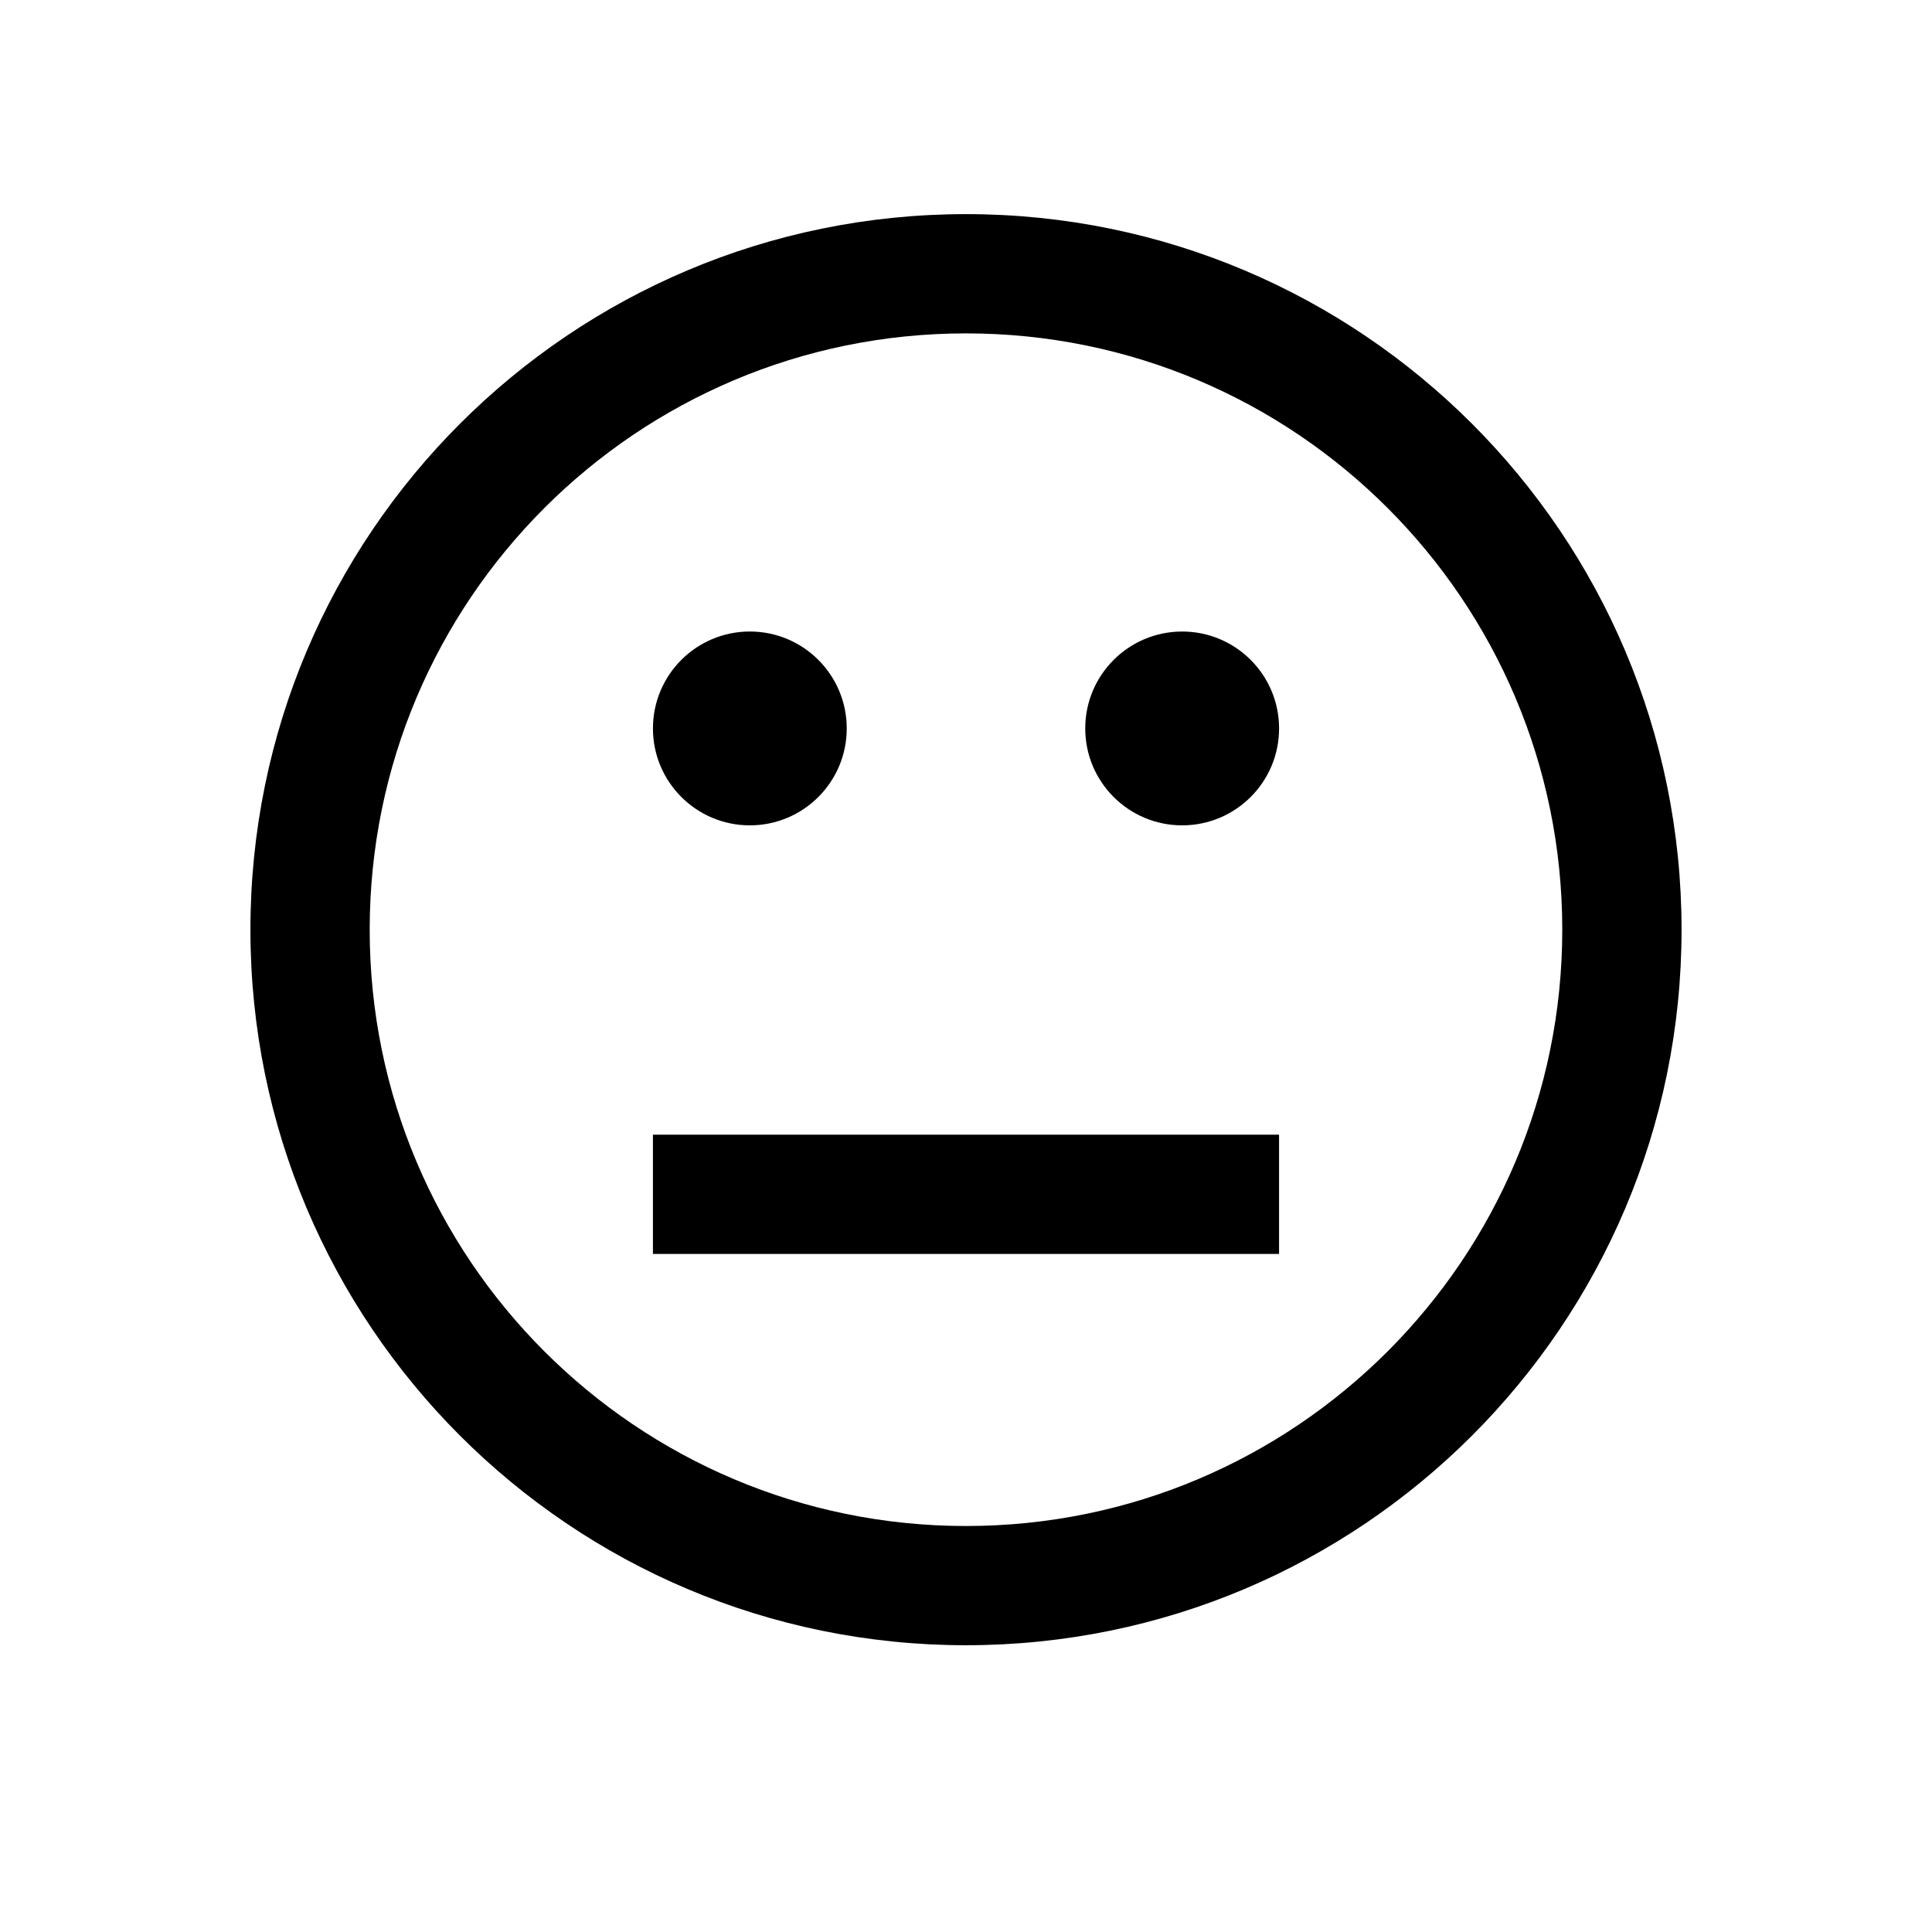 <?xml version="1.0" encoding="utf-8"?>
<!-- Generator: Adobe Illustrator 16.0.0, SVG Export Plug-In . SVG Version: 6.00 Build 0)  -->
<!DOCTYPE svg PUBLIC "-//W3C//DTD SVG 1.1//EN" "http://www.w3.org/Graphics/SVG/1.1/DTD/svg11.dtd">
<svg version="1.1" id="Layer_1" xmlns="http://www.w3.org/2000/svg" xmlns:xlink="http://www.w3.org/1999/xlink" x="0px" y="0px"
	 width="100px" height="100px" viewBox="0 0 100 100" enable-background="new 0 0 100 100" xml:space="preserve">
<g>
	<g>
		<path d="M50,11.083c-20.456,0-37.038,16.582-37.038,37.037c0,20.456,16.582,37.037,37.038,37.037
			c20.455,0,37.037-16.581,37.037-37.037C87.037,27.665,70.455,11.083,50,11.083z M50,78.986c-17.046,0-30.865-13.818-30.865-30.865
			S32.954,17.256,50,17.256s30.863,13.818,30.863,30.865S67.047,78.986,50,78.986z M38.812,42.72c2.77,0,5.015-2.246,5.015-5.016
			c0-2.771-2.246-5.017-5.015-5.017c-2.771,0-5.016,2.246-5.016,5.017C33.796,40.474,36.042,42.72,38.812,42.72z M61.189,32.688
			c-2.771,0-5.017,2.246-5.017,5.016c0,2.771,2.245,5.016,5.017,5.016c2.77,0,5.016-2.245,5.016-5.016
			C66.205,34.934,63.96,32.688,61.189,32.688z M33.796,64.904h32.408v-6.173H33.796V64.904z"/>
	</g>
</g>
</svg>
